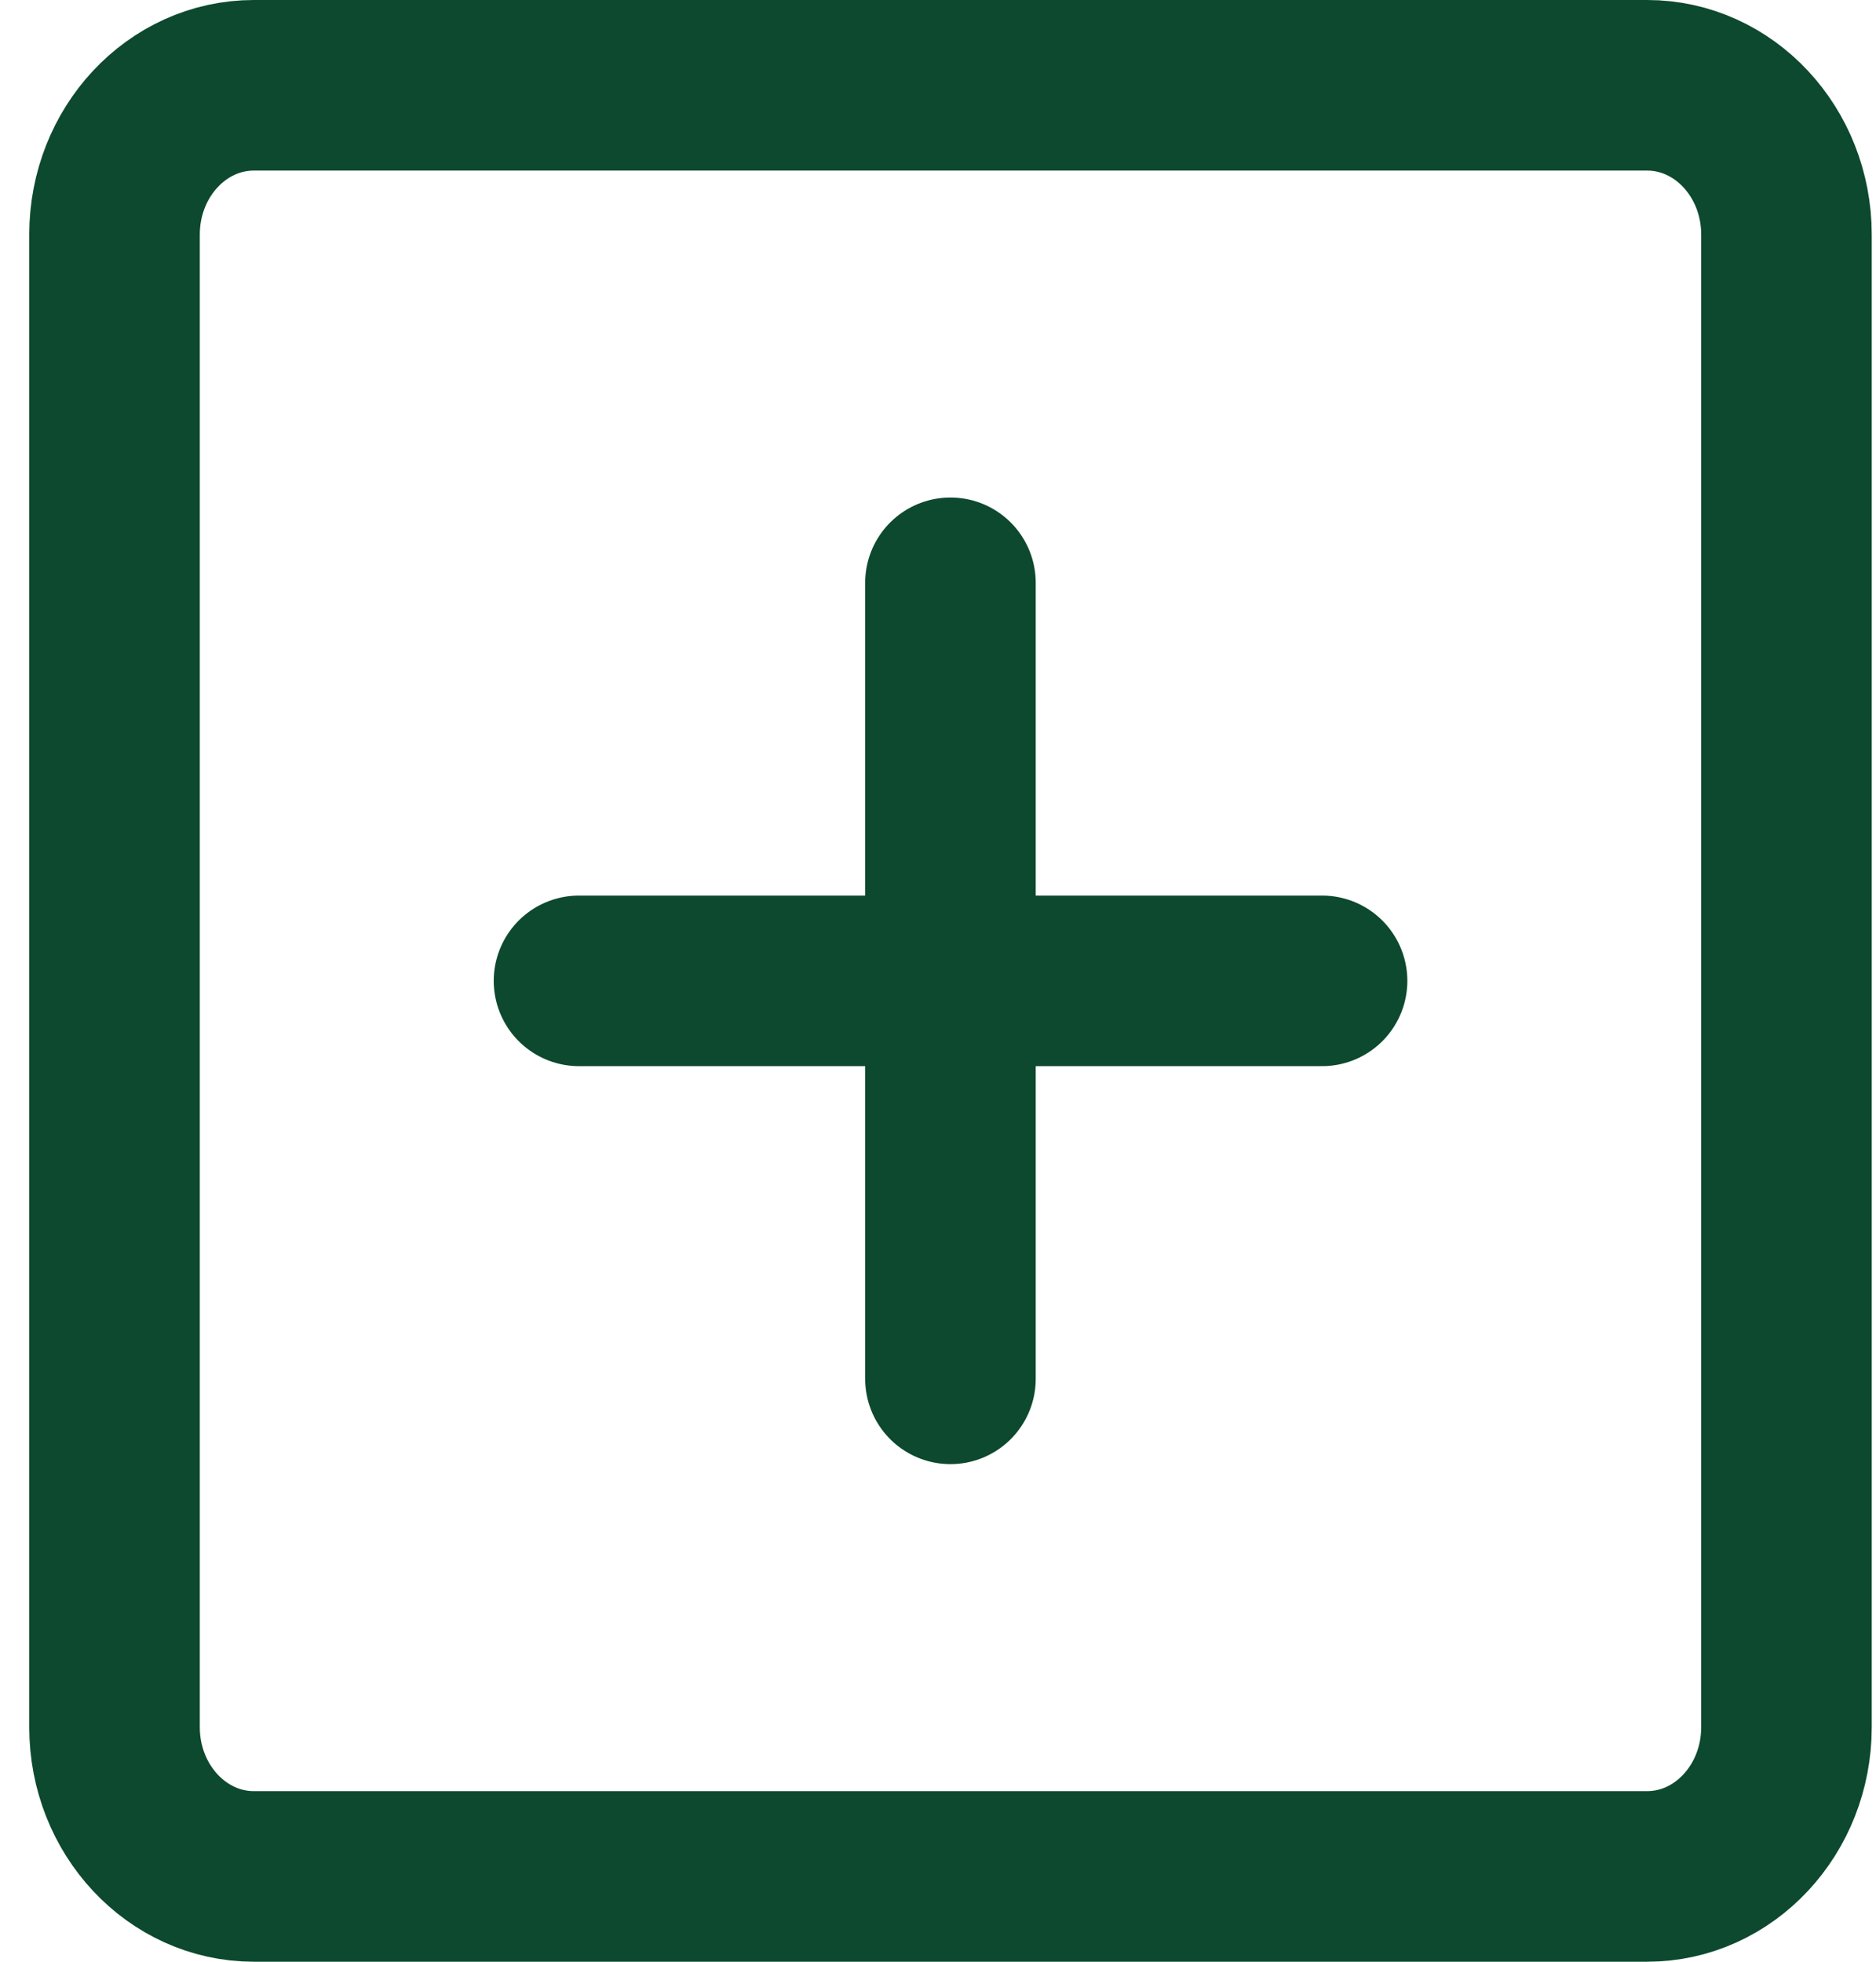 <svg width="22" height="23" viewBox="0 0 22 23" fill="none" xmlns="http://www.w3.org/2000/svg">
<path d="M19.316 1H2.977C2.075 1 1.343 1.784 1.343 2.75V20.25C1.343 21.216 2.075 22 2.977 22H19.316C20.218 22 20.95 21.216 20.95 20.25V2.75C20.95 1.784 20.218 1 19.316 1Z" stroke="#0C492E" stroke-width="2" stroke-linejoin="round"/>
<path d="M11.146 6.833V16.166M6.79 11.5H15.504" stroke="#0C492E" stroke-width="2" stroke-linecap="round" stroke-linejoin="round"/>
</svg>
